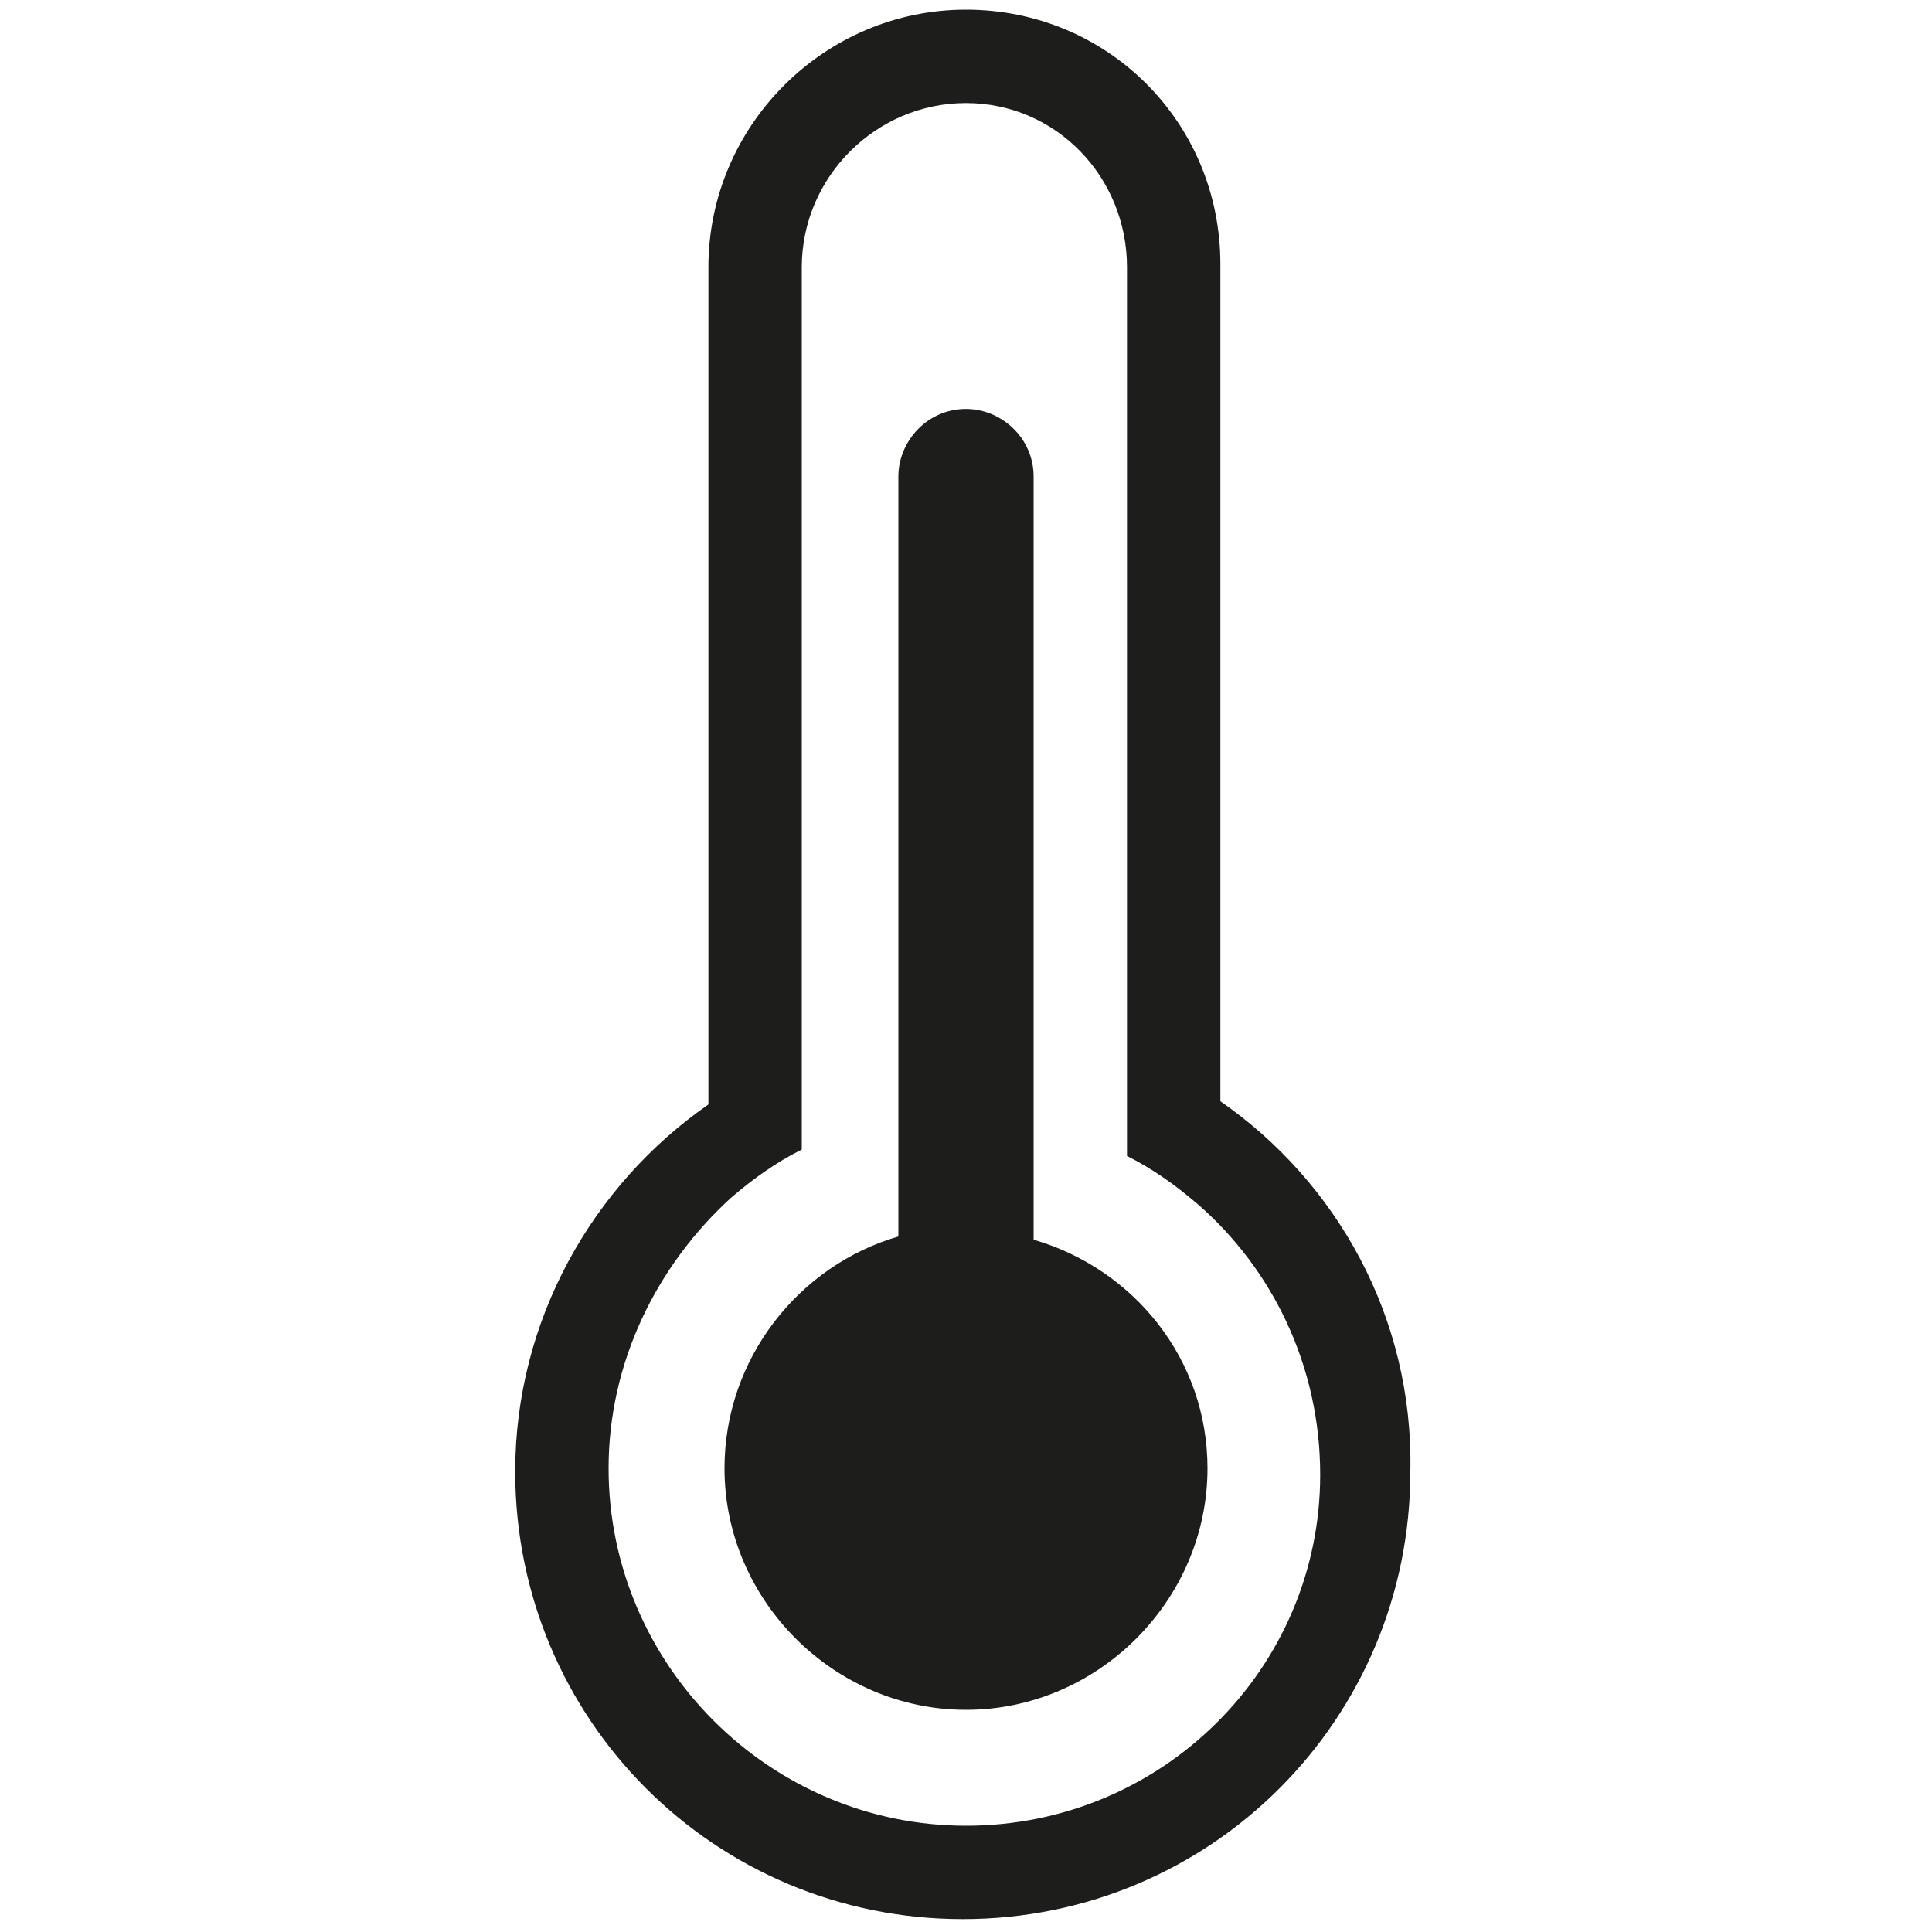 <?xml version="1.0" encoding="utf-8"?>
<!-- Generator: Adobe Illustrator 26.0.3, SVG Export Plug-In . SVG Version: 6.00 Build 0)  -->
<svg version="1.1" id="Réteg_1" xmlns="http://www.w3.org/2000/svg" xmlns:xlink="http://www.w3.org/1999/xlink" x="0px" y="0px"
	 viewBox="0 0 60 60" style="enable-background:new 0 0 60 60;" xml:space="preserve">
<style type="text/css">
	.st0{fill:#1D1D1B;}
</style>
<g>
	<path class="st0" d="M32.1,38.5V14.8c0-1.2-1-2.1-2.1-2.1h0c-1.2,0-2.1,1-2.1,2.1v23.6c-3.1,0.9-5.4,3.8-5.4,7.2
		c0,4.1,3.4,7.5,7.5,7.5s7.5-3.4,7.5-7.5C37.5,42.2,35.2,39.4,32.1,38.5z"/>
	<path class="st0" d="M37.9,34.2v-26c0-4.4-3.5-7.9-7.9-7.9S22,3.9,22,8.3v26c-3.6,2.5-6,6.7-6,11.4c0,7.7,6.2,13.9,13.9,13.9
		s13.9-6.2,13.9-13.9C43.9,40.9,41.5,36.7,37.9,34.2z M30,56.7c-6.1,0-11.1-5-11.1-11.1c0-3.3,1.5-6.3,3.8-8.4
		c0.7-0.6,1.4-1.1,2.2-1.5V8.3c0-2.8,2.3-5.1,5.1-5.1S35,5.5,35,8.3v27.6c0.8,0.4,1.5,0.9,2.2,1.5c2.3,2,3.8,5,3.8,8.4
		C41,51.8,36.1,56.7,30,56.7z"/>
</g>
</svg>
